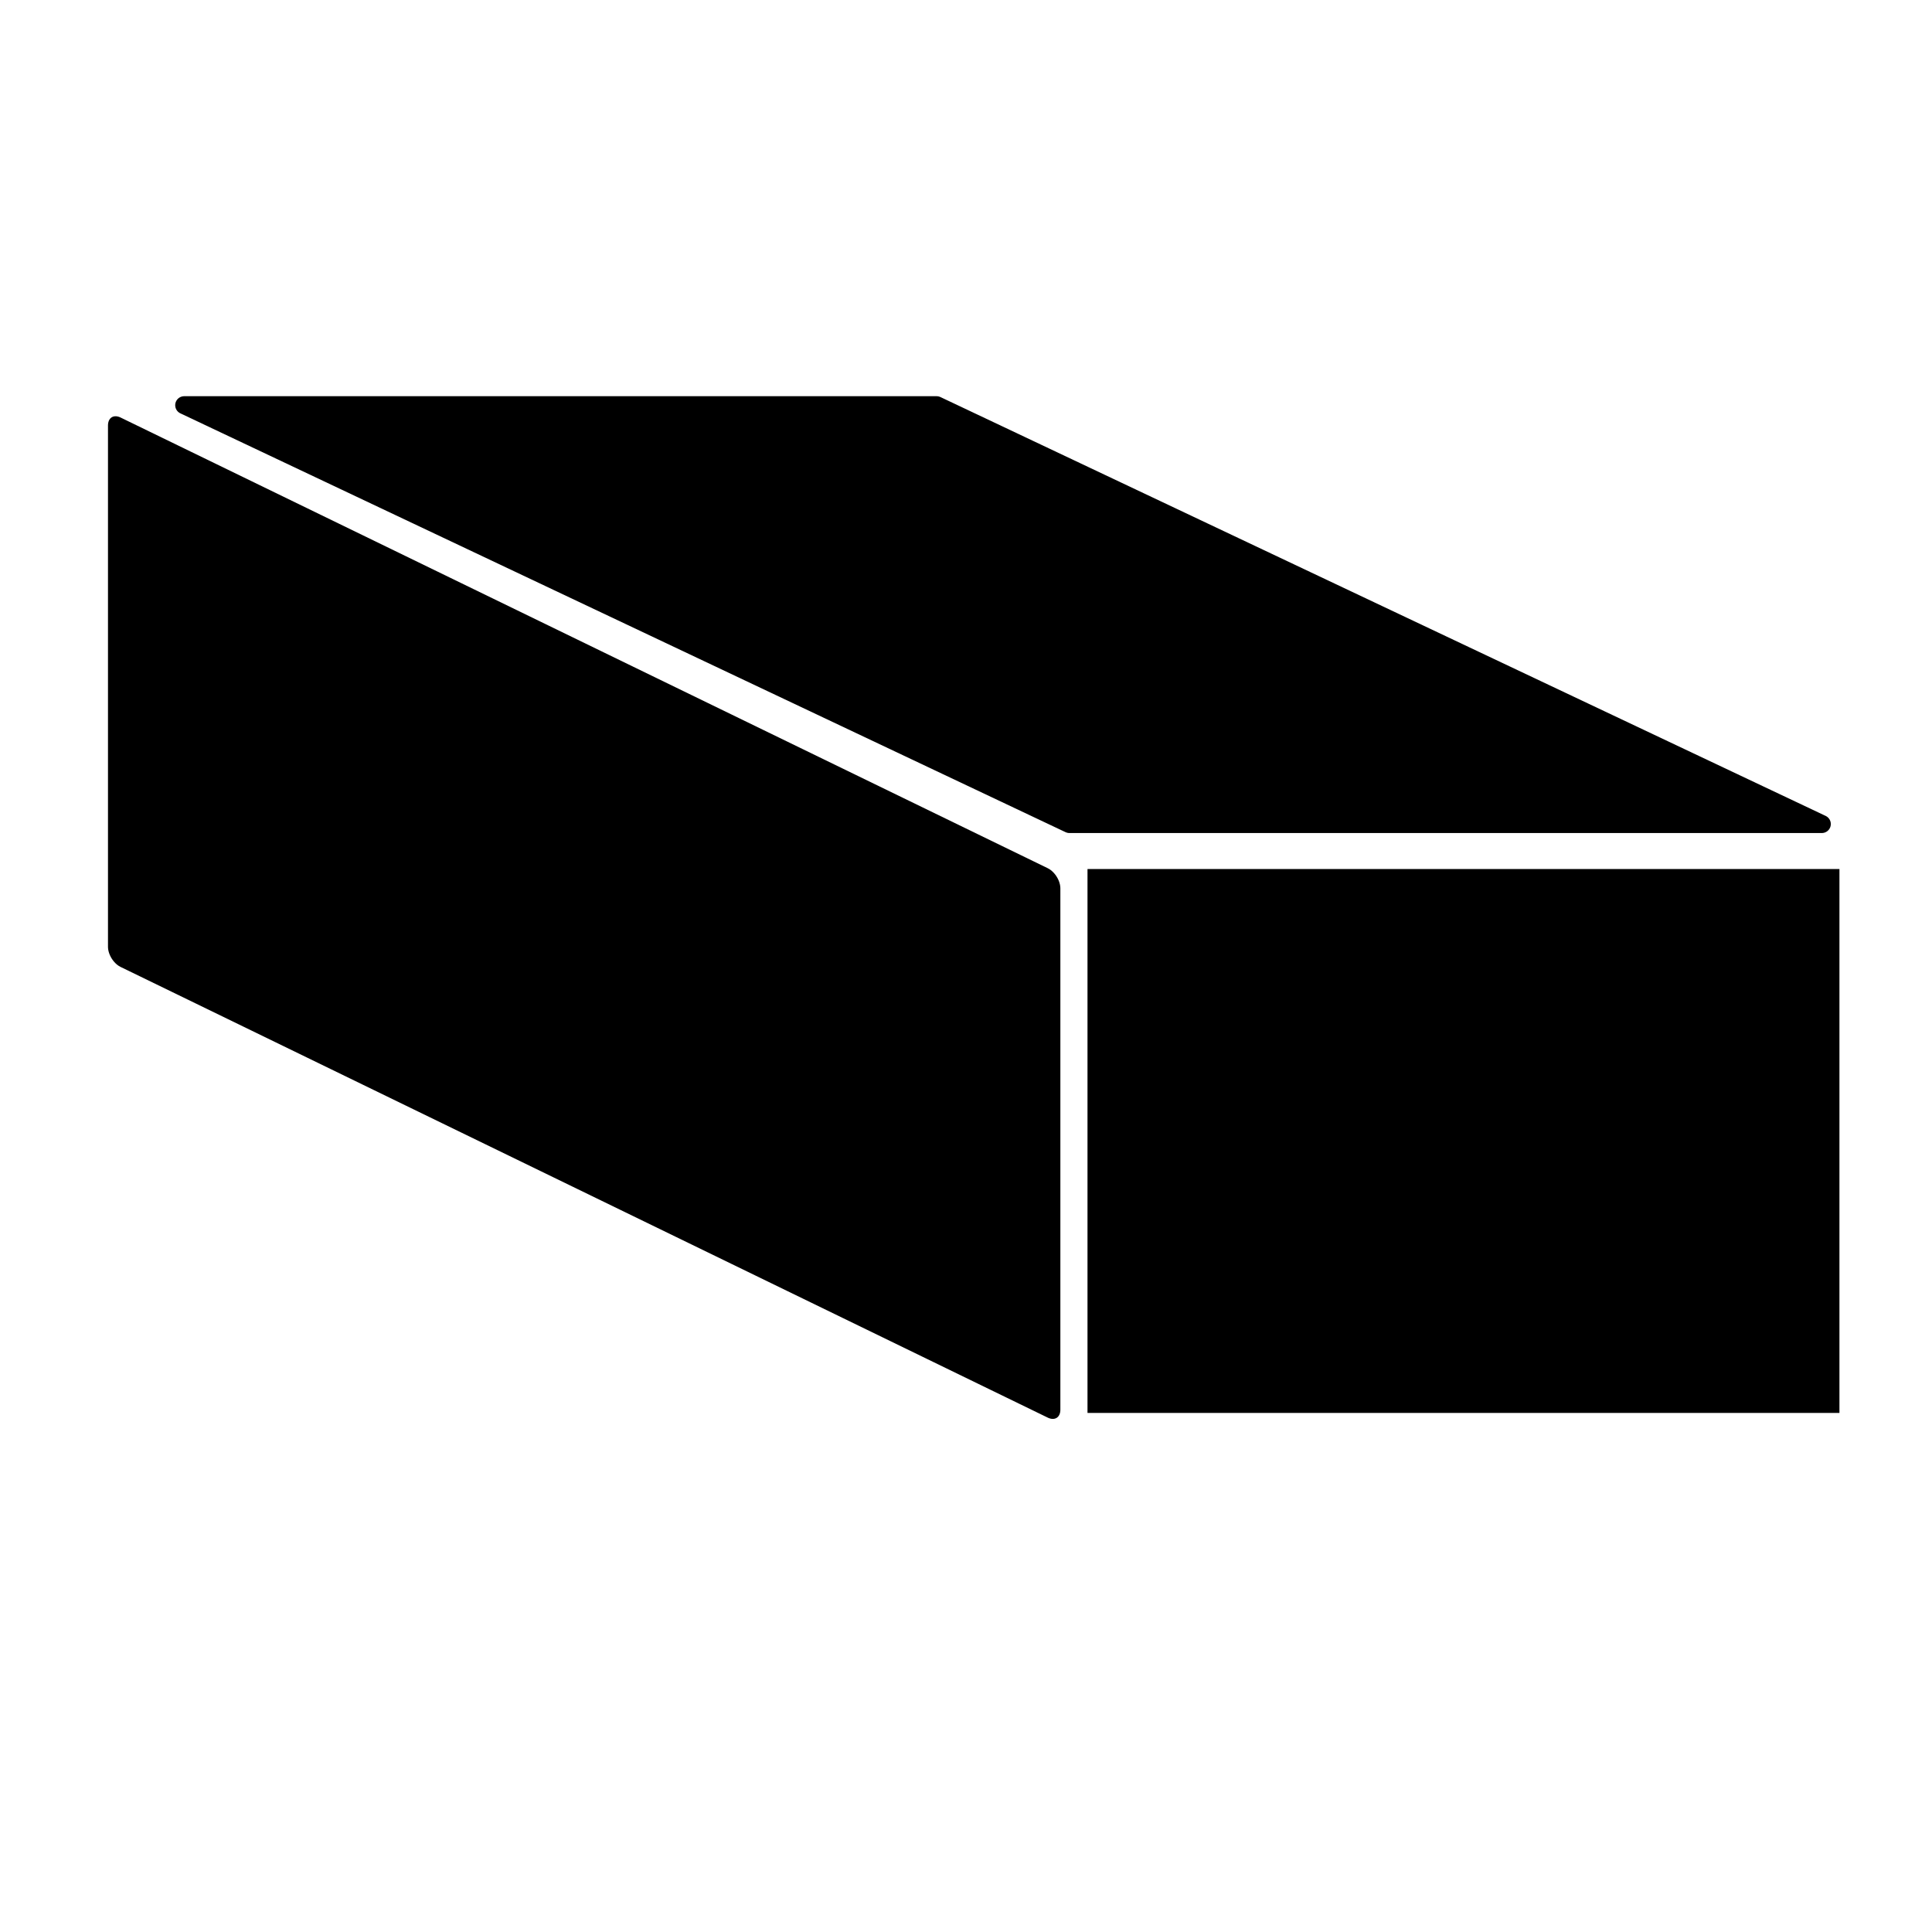 <?xml version="1.0" encoding="UTF-8" standalone="no"?>
<!-- Created with Inkscape (http://www.inkscape.org/) -->

<svg
   xmlns:dc="http://purl.org/dc/elements/1.1/"
   xmlns:cc="http://creativecommons.org/ns#"
   xmlns:rdf="http://www.w3.org/1999/02/22-rdf-syntax-ns#"
   xmlns:svg="http://www.w3.org/2000/svg"
   xmlns="http://www.w3.org/2000/svg"
   xmlns:sodipodi="http://sodipodi.sourceforge.net/DTD/sodipodi-0.dtd"
   xmlns:inkscape="http://www.inkscape.org/namespaces/inkscape"
   width="100"
   height="100"
   viewBox="0 0 100 100"
   id="svg5392"
   version="1.1"
   inkscape:version="0.91 r13725"
   sodipodi:docname="clay.svg">
  <defs
     id="defs5394">
    <inkscape:perspective
       sodipodi:type="inkscape:persp3d"
       inkscape:vp_x="-6.0714285 : 47.142857 : 1"
       inkscape:vp_y="0 : 1000 : 0"
       inkscape:vp_z="100 : 50 : 1"
       inkscape:persp3d-origin="50 : 33.333333 : 1"
       id="perspective4134" />
  </defs>
  <sodipodi:namedview
     id="base"
     pagecolor="#ffffff"
     bordercolor="#666666"
     borderopacity="1.0"
     inkscape:pageopacity="0.0"
     inkscape:pageshadow="2"
     inkscape:zoom="5.6"
     inkscape:cx="41.640118"
     inkscape:cy="61.493985"
     inkscape:document-units="px"
     inkscape:current-layer="g4191"
     showgrid="false"
     units="px"
     inkscape:window-width="1920"
     inkscape:window-height="1017"
     inkscape:window-x="-8"
     inkscape:window-y="-8"
     inkscape:window-maximized="1" />
  <g
     inkscape:label="Layer 1"
     inkscape:groupmode="layer"
     id="layer1"
     transform="translate(0,-952.362)">
    <g
       id="g4191"
       transform="translate(120.208,1.515)">
      <g
         id="g4196"
         transform="translate(2.143,12.5)">
        <rect
           style="opacity:1;fill:#000000;fill-opacity:1;stroke:#000000;stroke-width:1.453;stroke-linecap:round;stroke-linejoin:round;stroke-miterlimit:4;stroke-dasharray:none;stroke-dashoffset:0;stroke-opacity:1"
           id="rect4181"
           width="53.38"
           height="26.984"
           x="-129.153"
           y="1017.125"
           transform="matrix(0.899,0.437,0,1,0,0)" />
        <path
           style="opacity:1;fill:#000000;fill-opacity:1;stroke:#000000;stroke-width:0.931;stroke-linecap:round;stroke-linejoin:round;stroke-miterlimit:4;stroke-dasharray:none;stroke-dashoffset:0;stroke-opacity:1"
           inkscape:transform-center-x="-42.177885"
           inkscape:transform-center-y="20.931317"
           d="m -112.817,959.32 38.945,0 45.818,21.679 -38.945,0 z"
           id="rect4183"
           inkscape:connector-curvature="0"
           sodipodi:nodetypes="ccccc" />
        <rect
           style="opacity:1;fill:#000000;fill-opacity:1;stroke:none;stroke-width:2;stroke-linecap:round;stroke-linejoin:round;stroke-miterlimit:4;stroke-dasharray:none;stroke-dashoffset:0;stroke-opacity:1"
           id="rect4189"
           width="38.92"
           height="28.152"
           x="-66.062"
           y="983.328" />
      </g>
    </g>
  </g>
</svg>
